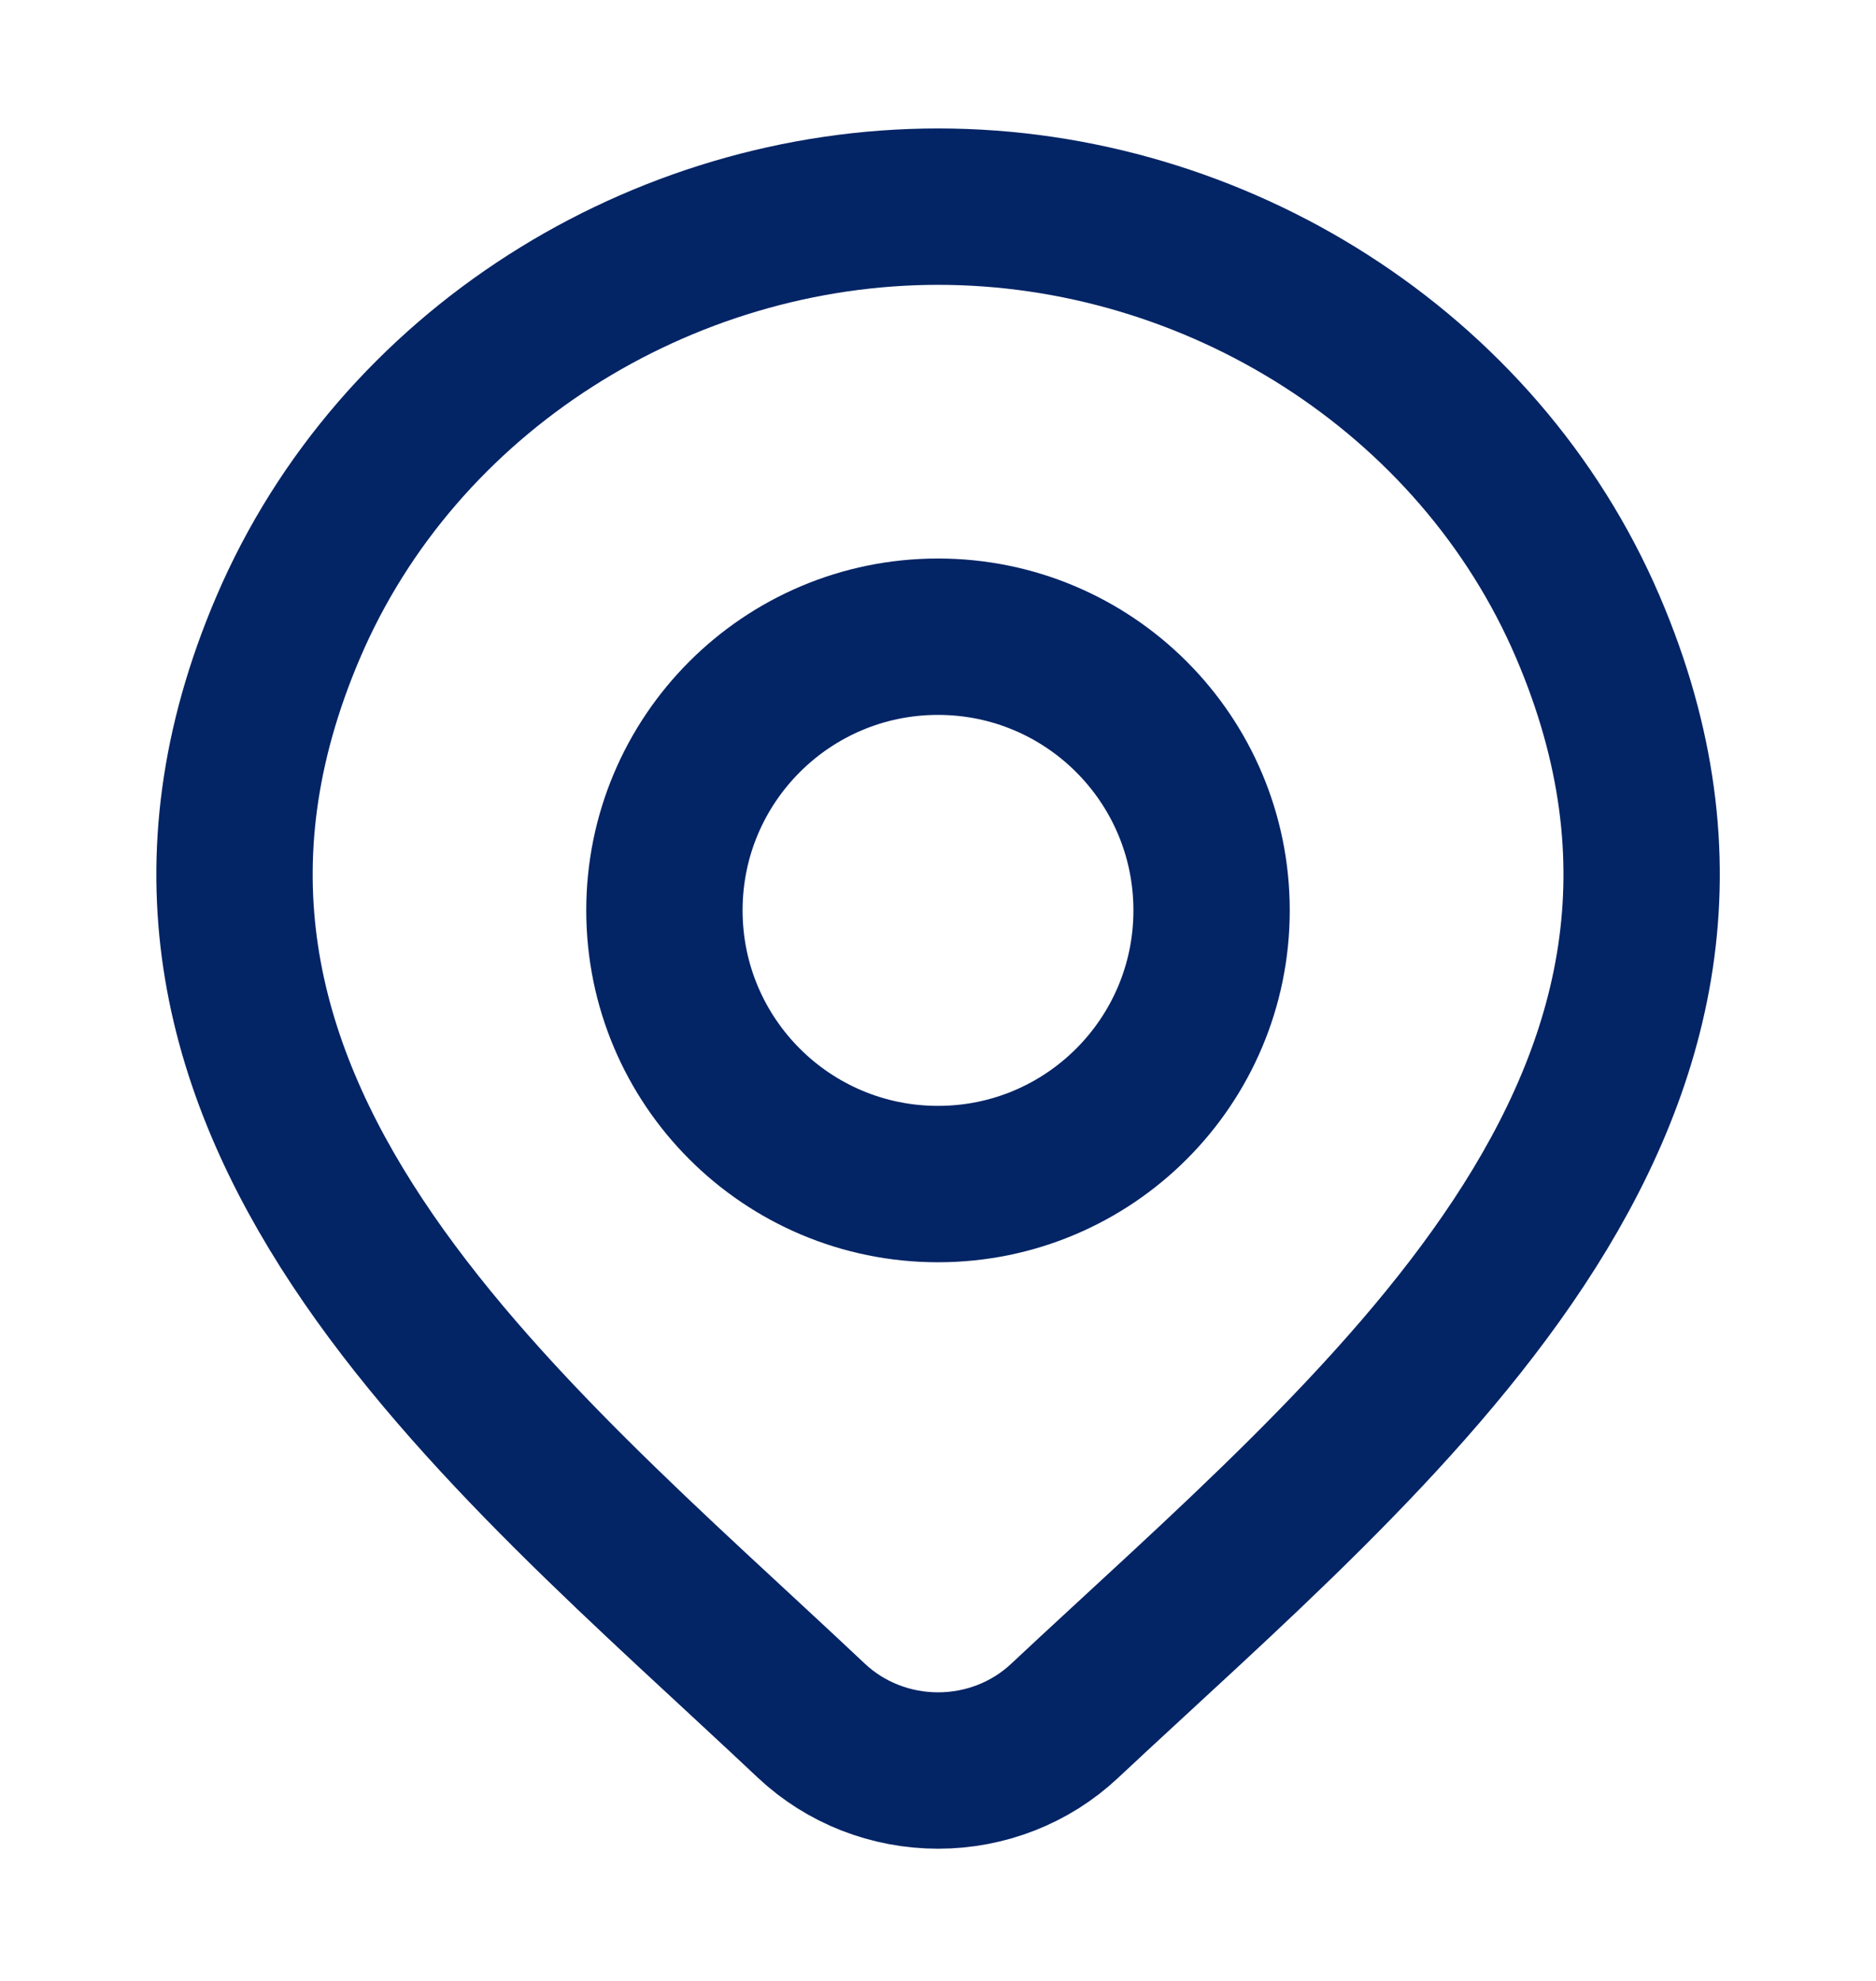 <svg width="18" height="19" viewBox="0 0 18 19" fill="none" xmlns="http://www.w3.org/2000/svg">
<path d="M10.213 16.507C9.888 16.812 9.453 16.982 9.001 16.982C8.548 16.982 8.114 16.812 7.788 16.507C4.81 13.701 0.818 10.567 2.765 6.017C3.817 3.556 6.344 1.982 9.001 1.982C11.658 1.982 14.184 3.556 15.237 6.017C17.181 10.561 13.199 13.711 10.213 16.507Z" stroke="#032465" stroke-width="1.5"/>
<path d="M11.625 8.732C11.625 10.182 10.45 11.357 9 11.357C7.55 11.357 6.375 10.182 6.375 8.732C6.375 7.282 7.55 6.107 9 6.107C10.45 6.107 11.625 7.282 11.625 8.732Z" stroke="#032465" stroke-width="1.5"/>
</svg>
